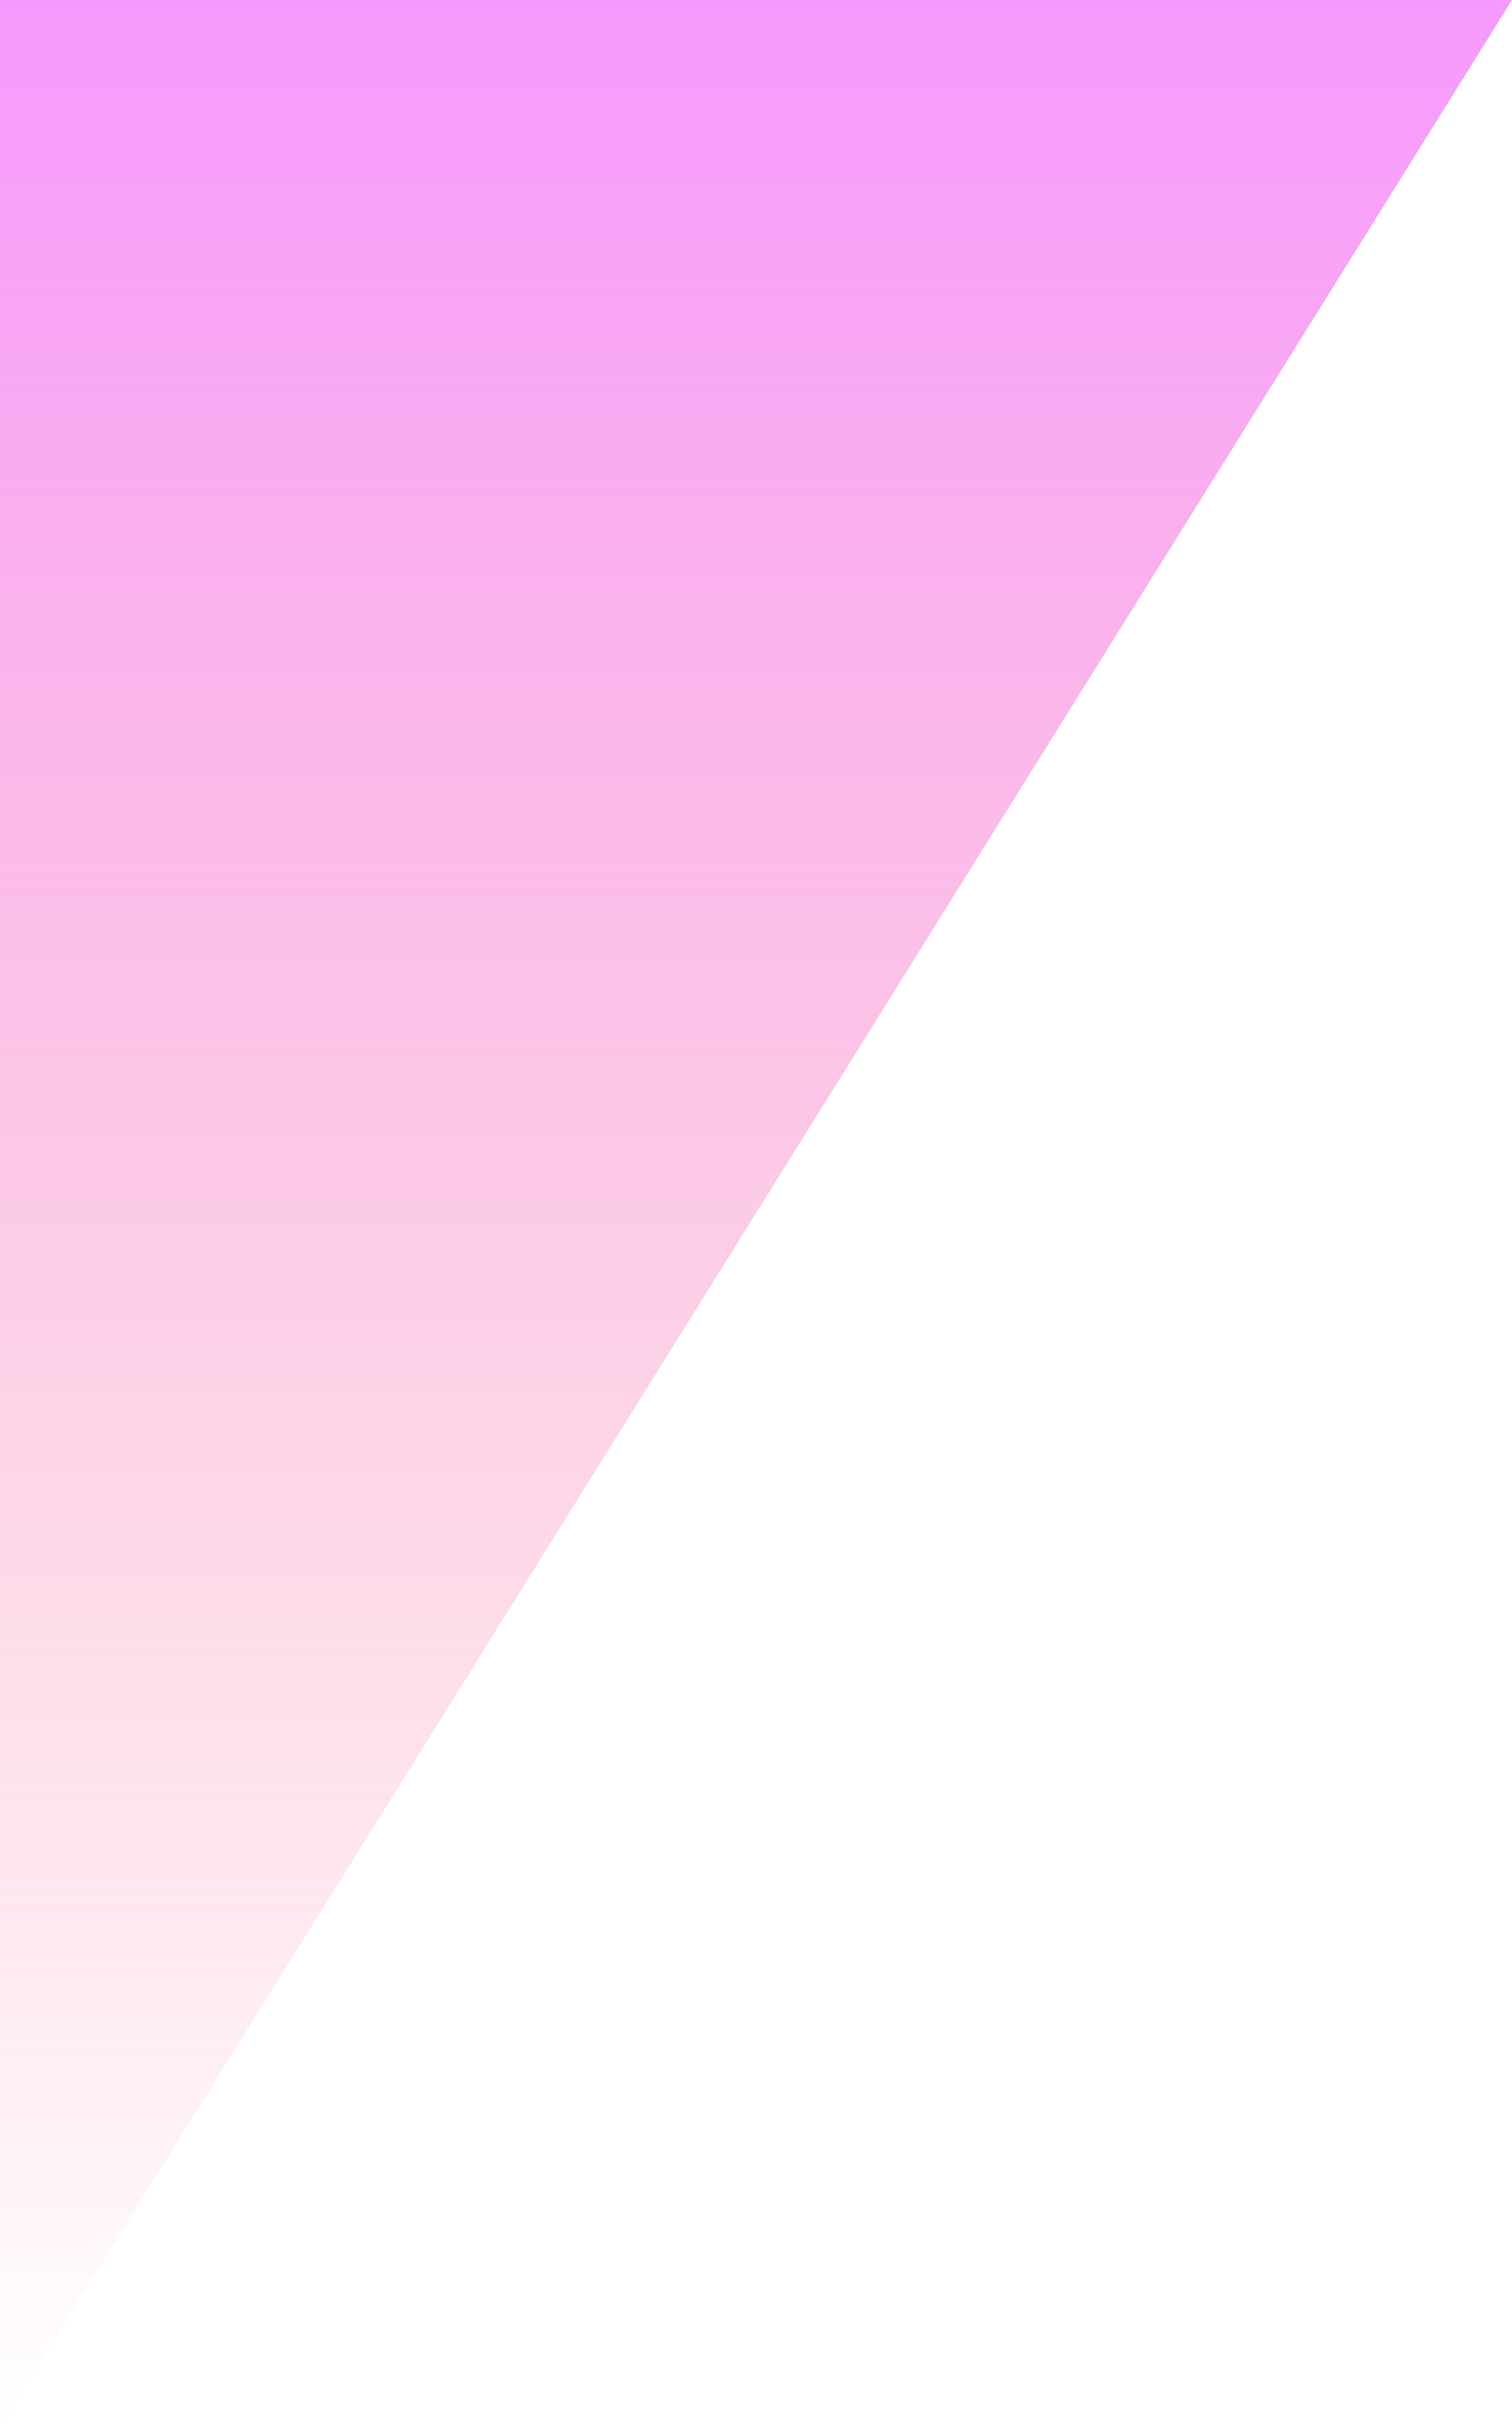 <svg width="53" height="85" viewBox="0 0 53 85" fill="none" xmlns="http://www.w3.org/2000/svg">
<path opacity="0.6" d="M0 0H53L0 85V0Z" fill="url(#paint0_linear)"/>
<defs>
<linearGradient id="paint0_linear" x1="26.5" y1="0" x2="26.5" y2="85" gradientUnits="userSpaceOnUse">
<stop stop-color="#F155FF"/>
<stop offset="1" stop-color="#FB4E5D" stop-opacity="0"/>
</linearGradient>
</defs>
</svg>
